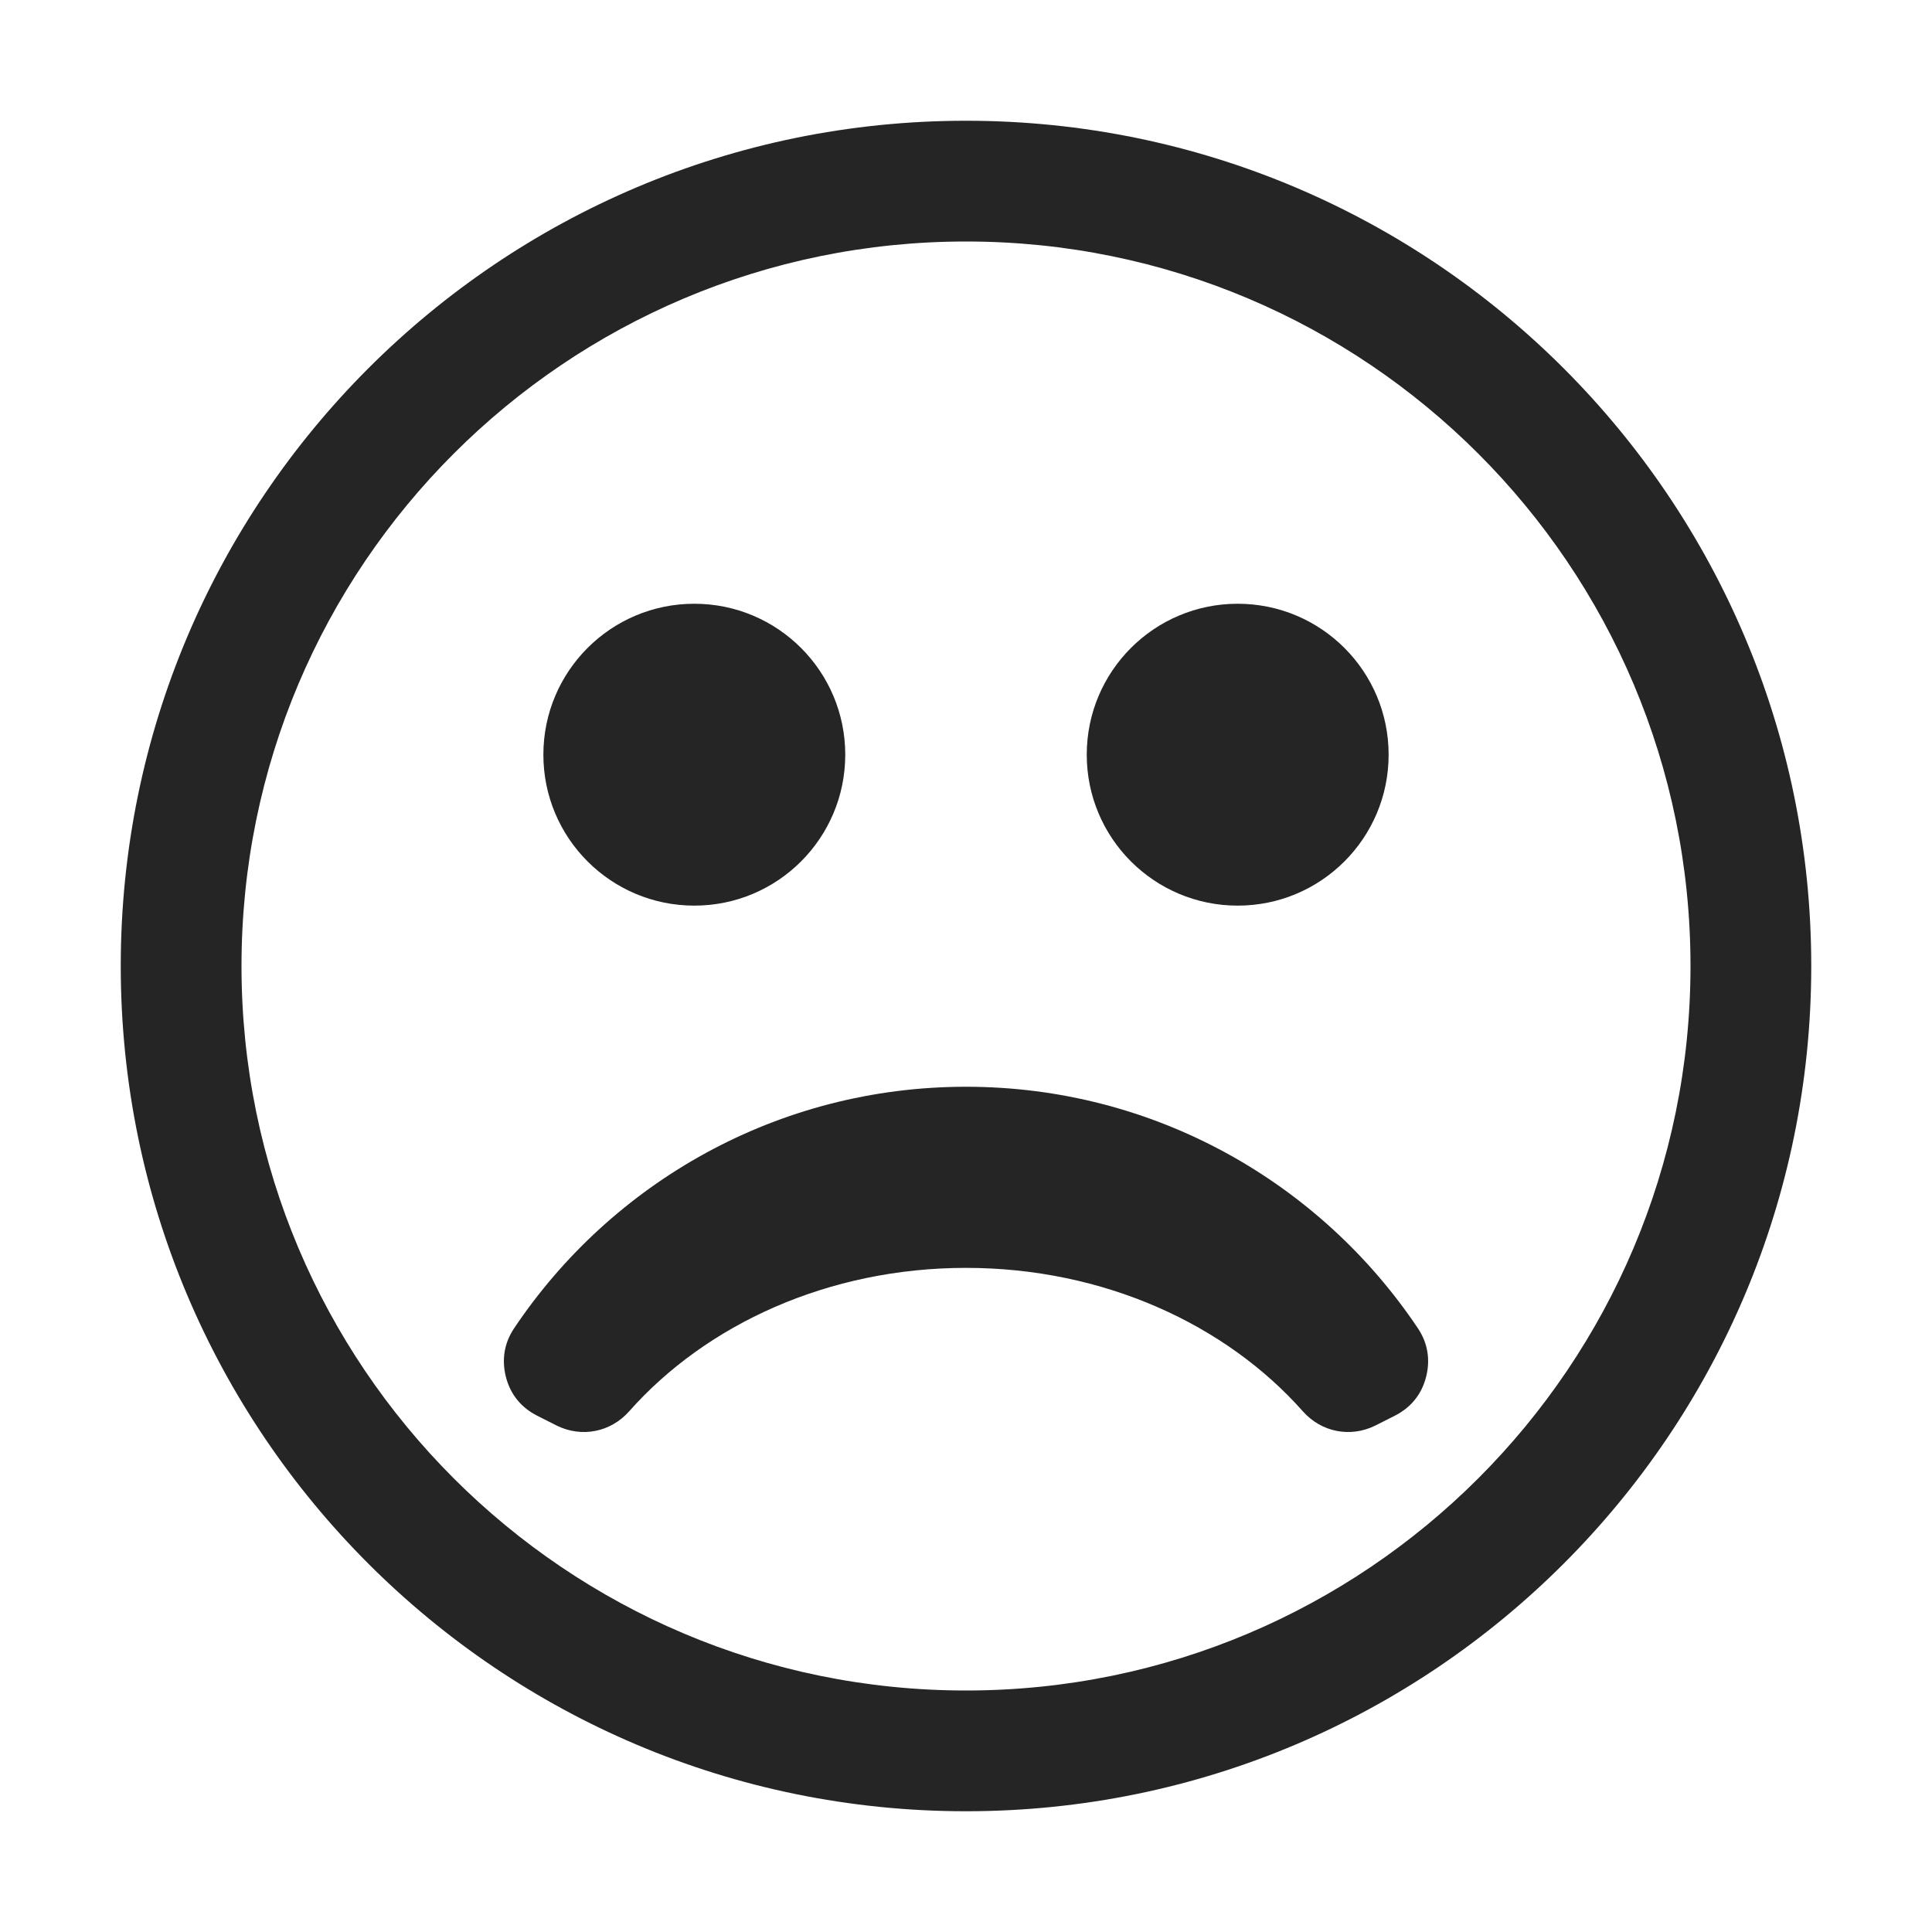 <?xml version="1.0" encoding="UTF-8"?>
<!DOCTYPE svg PUBLIC "-//W3C//DTD SVG 1.1//EN" "http://www.w3.org/Graphics/SVG/1.1/DTD/svg11.dtd">
<svg xmlns="http://www.w3.org/2000/svg" xml:space="preserve" width="1024px" height="1024px" shape-rendering="geometricPrecision" text-rendering="geometricPrecision" image-rendering="optimizeQuality" fill-rule="nonzero" clip-rule="evenodd" viewBox="0 0 10240 10240" xmlns:xlink="http://www.w3.org/1999/xlink">
	<title>emoticon_frown icon</title>
	<desc>emoticon_frown icon from the IconExperience.com O-Collection. Copyright by INCORS GmbH (www.incors.com).</desc>
	<path id="curve2" fill="#252525" d="M7515 7040c-517,-772 -1397,-1280 -2395,-1280 -998,0 -1878,508 -2395,1280 -53,79 -67,168 -43,260 24,92 81,161 166,204l103 52c132,65 285,35 383,-75 409,-462 1057,-761 1786,-761 729,0 1377,299 1786,761 98,110 251,140 383,75l103 -52c85,-43 142,-112 166,-204 24,-92 10,-181 -43,-260z"/>
	<path id="curve1" fill="#252525" d="M6560 3200c442,0 800,358 800,800 0,442 -358,800 -800,800 -442,0 -800,-358 -800,-800 0,-442 358,-800 800,-800zm-2880 0c442,0 800,358 800,800 0,442 -358,800 -800,800 -442,0 -800,-358 -800,-800 0,-442 358,-800 800,-800z"/>
	<path id="curve0" fill="#252525" d="M5120 640c2474,0 4480,2006 4480,4480 0,2474 -2006,4480 -4480,4480 -2474,0 -4480,-2006 -4480,-4480 0,-2474 2006,-4480 4480,-4480zm0 640c-2121,0 -3840,1719 -3840,3840 0,2121 1719,3840 3840,3840 2121,0 3840,-1719 3840,-3840 0,-2121 -1719,-3840 -3840,-3840z"/>
</svg>
